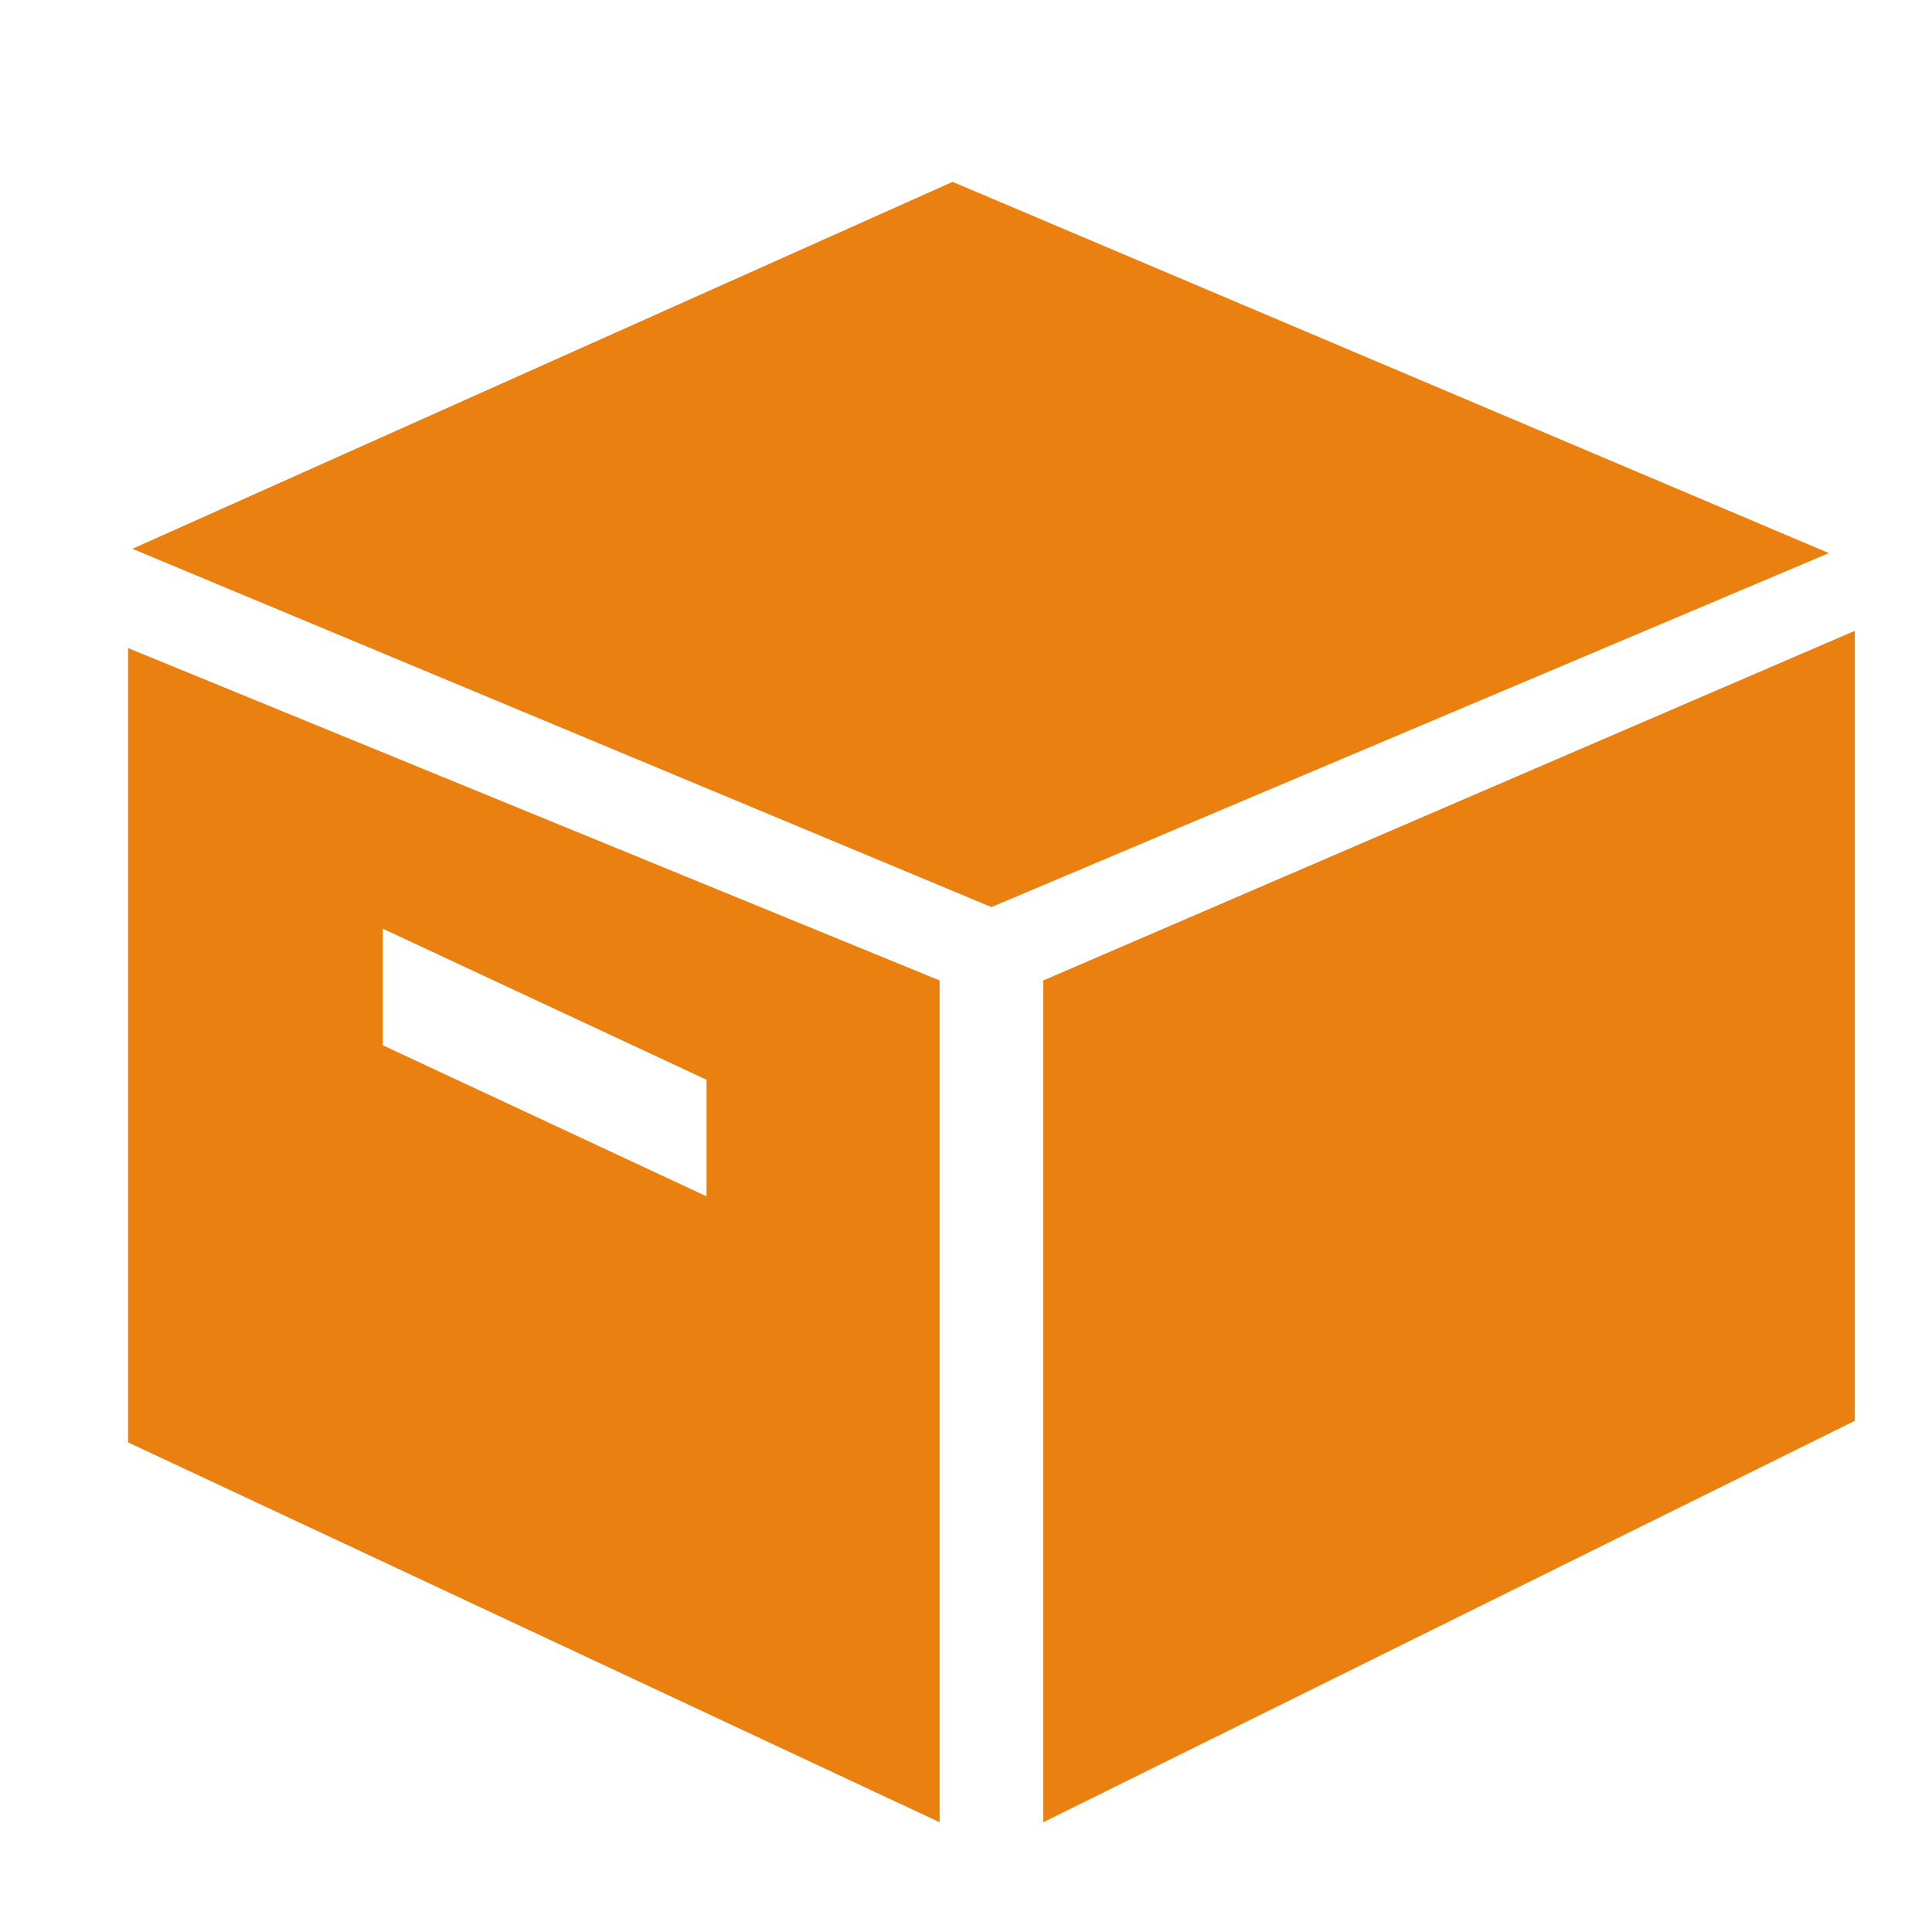 <?xml version="1.0" standalone="no"?><!DOCTYPE svg PUBLIC "-//W3C//DTD SVG 1.1//EN" "http://www.w3.org/Graphics/SVG/1.1/DTD/svg11.dtd"><svg width="16" height="16" viewBox="0 0 16 16" version="1.1" xmlns="http://www.w3.org/2000/svg" xmlns:xlink="http://www.w3.org/1999/xlink"><defs><style type="text/css"><![CDATA[
@font-face { font-family: ifont; src: url("http://at.alicdn.com/t/font_1442373896_4754455.eot?#iefix") format("embedded-opentype"), url("http://at.alicdn.com/t/font_1442373896_4754455.woff") format("woff"), url("http://at.alicdn.com/t/font_1442373896_4754455.ttf") format("truetype"), url("http://at.alicdn.com/t/font_1442373896_4754455.svg#ifont") format("svg"); }

]]></style></defs><g class="transform-group"><g transform="scale(0.016, 0.016)"><path d="M493.049 94.133 68.514 284.053l444.647 185.456 433.467-183.218L493.049 94.133 493.049 94.133 493.049 94.133 493.049 94.133zM66.282 746.575l420.064 196.624L486.346 507.494 66.282 335.447 66.282 746.575 66.282 746.575 66.282 746.575 66.282 746.575zM198.11 480.684l167.582 78.202 0 60.33-167.582-78.202L198.11 480.684 198.11 480.684 198.11 480.684 198.11 480.684zM539.972 507.494l0 435.705 420.064-207.795L960.036 326.509 539.972 507.494 539.972 507.494 539.972 507.494 539.972 507.494zM539.972 507.494" fill="#ea8010"></path></g></g></svg>